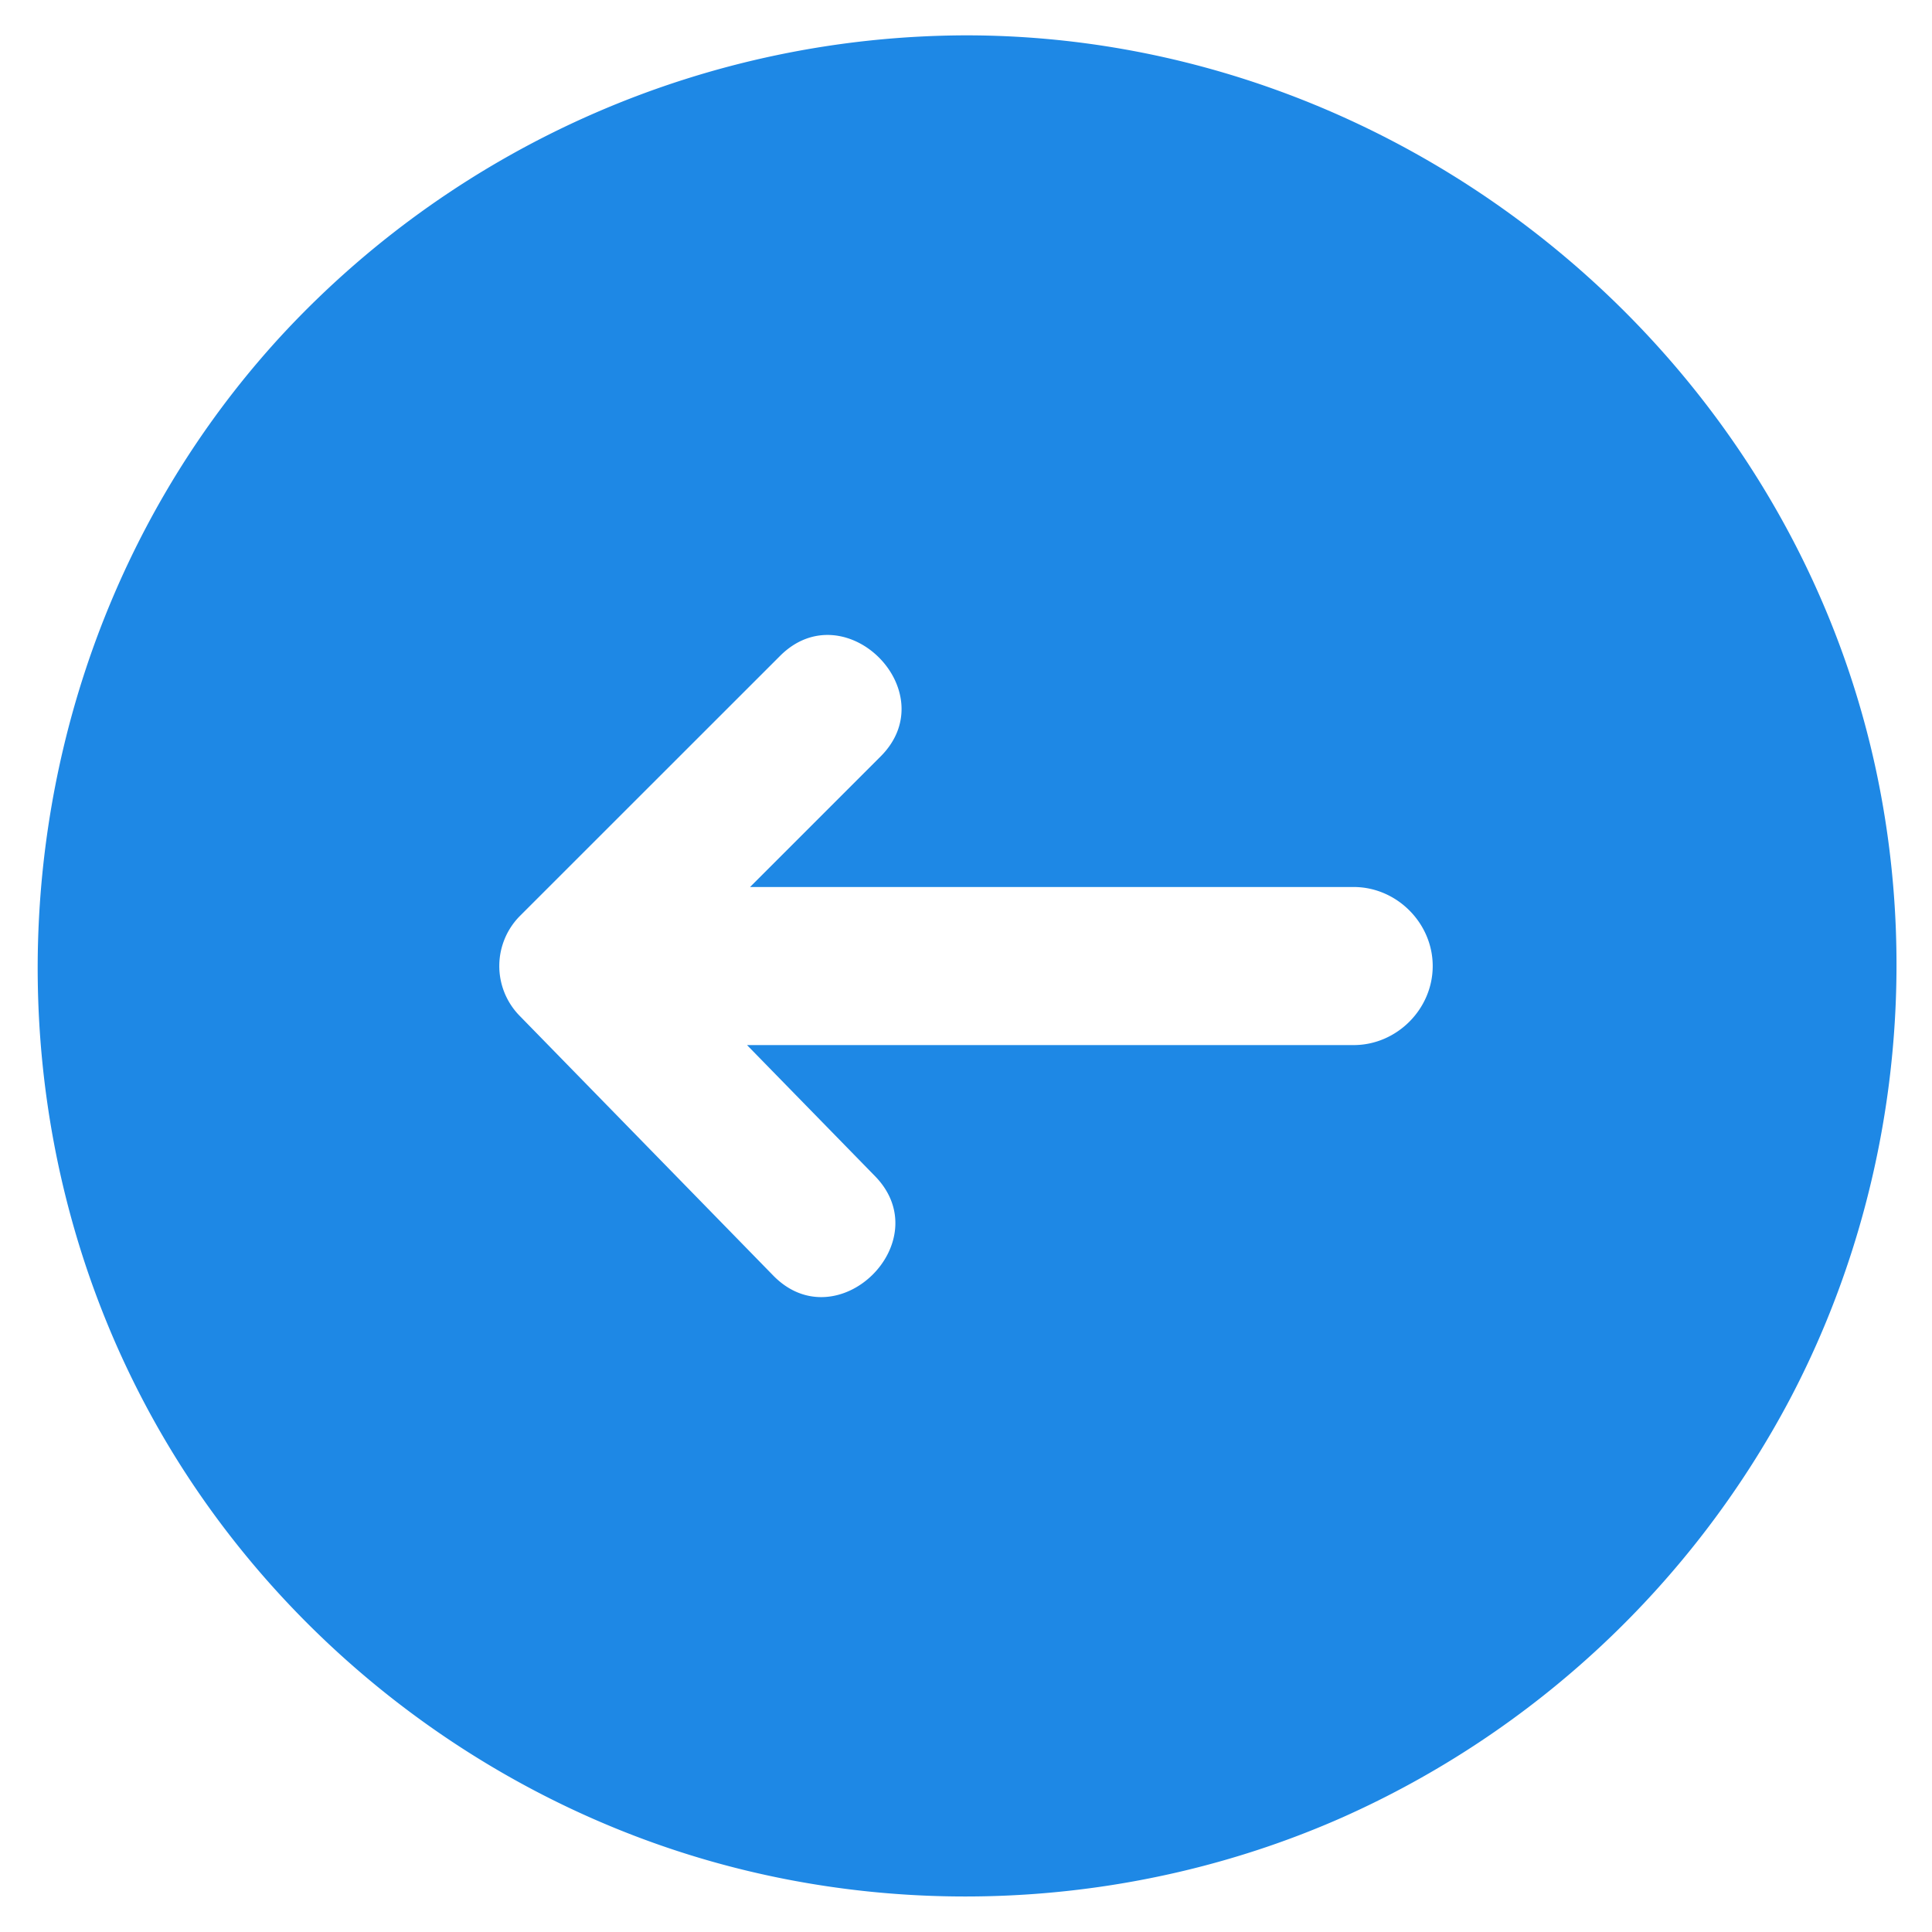 <svg width="44" height="44" fill="none" xmlns="http://www.w3.org/2000/svg"><path d="M22 .805c9.863 0 18.663 7.09 20.727 16.744 1.03 4.823.336 9.953-1.964 14.318a21.37 21.37 0 01-10.184 9.52c-4.516 2.001-9.7 2.35-14.447.985-4.58-1.317-8.64-4.206-11.404-8.085-5.78-8.11-5.006-19.5 1.793-26.766A21.313 21.313 0 0122 .805zM11.832 23.132l5.778 5.918c1.463 1.498 3.775-.772 2.318-2.264l-2.915-2.985h13.816c.982 0 1.8-.82 1.8-1.8 0-.98-.82-1.8-1.8-1.8H17.082l2.973-2.973c1.478-1.477-.813-3.768-2.29-2.29l-5.92 5.918a1.619 1.619 0 00-.013 2.276z" fill="#1E88E5"/></svg>